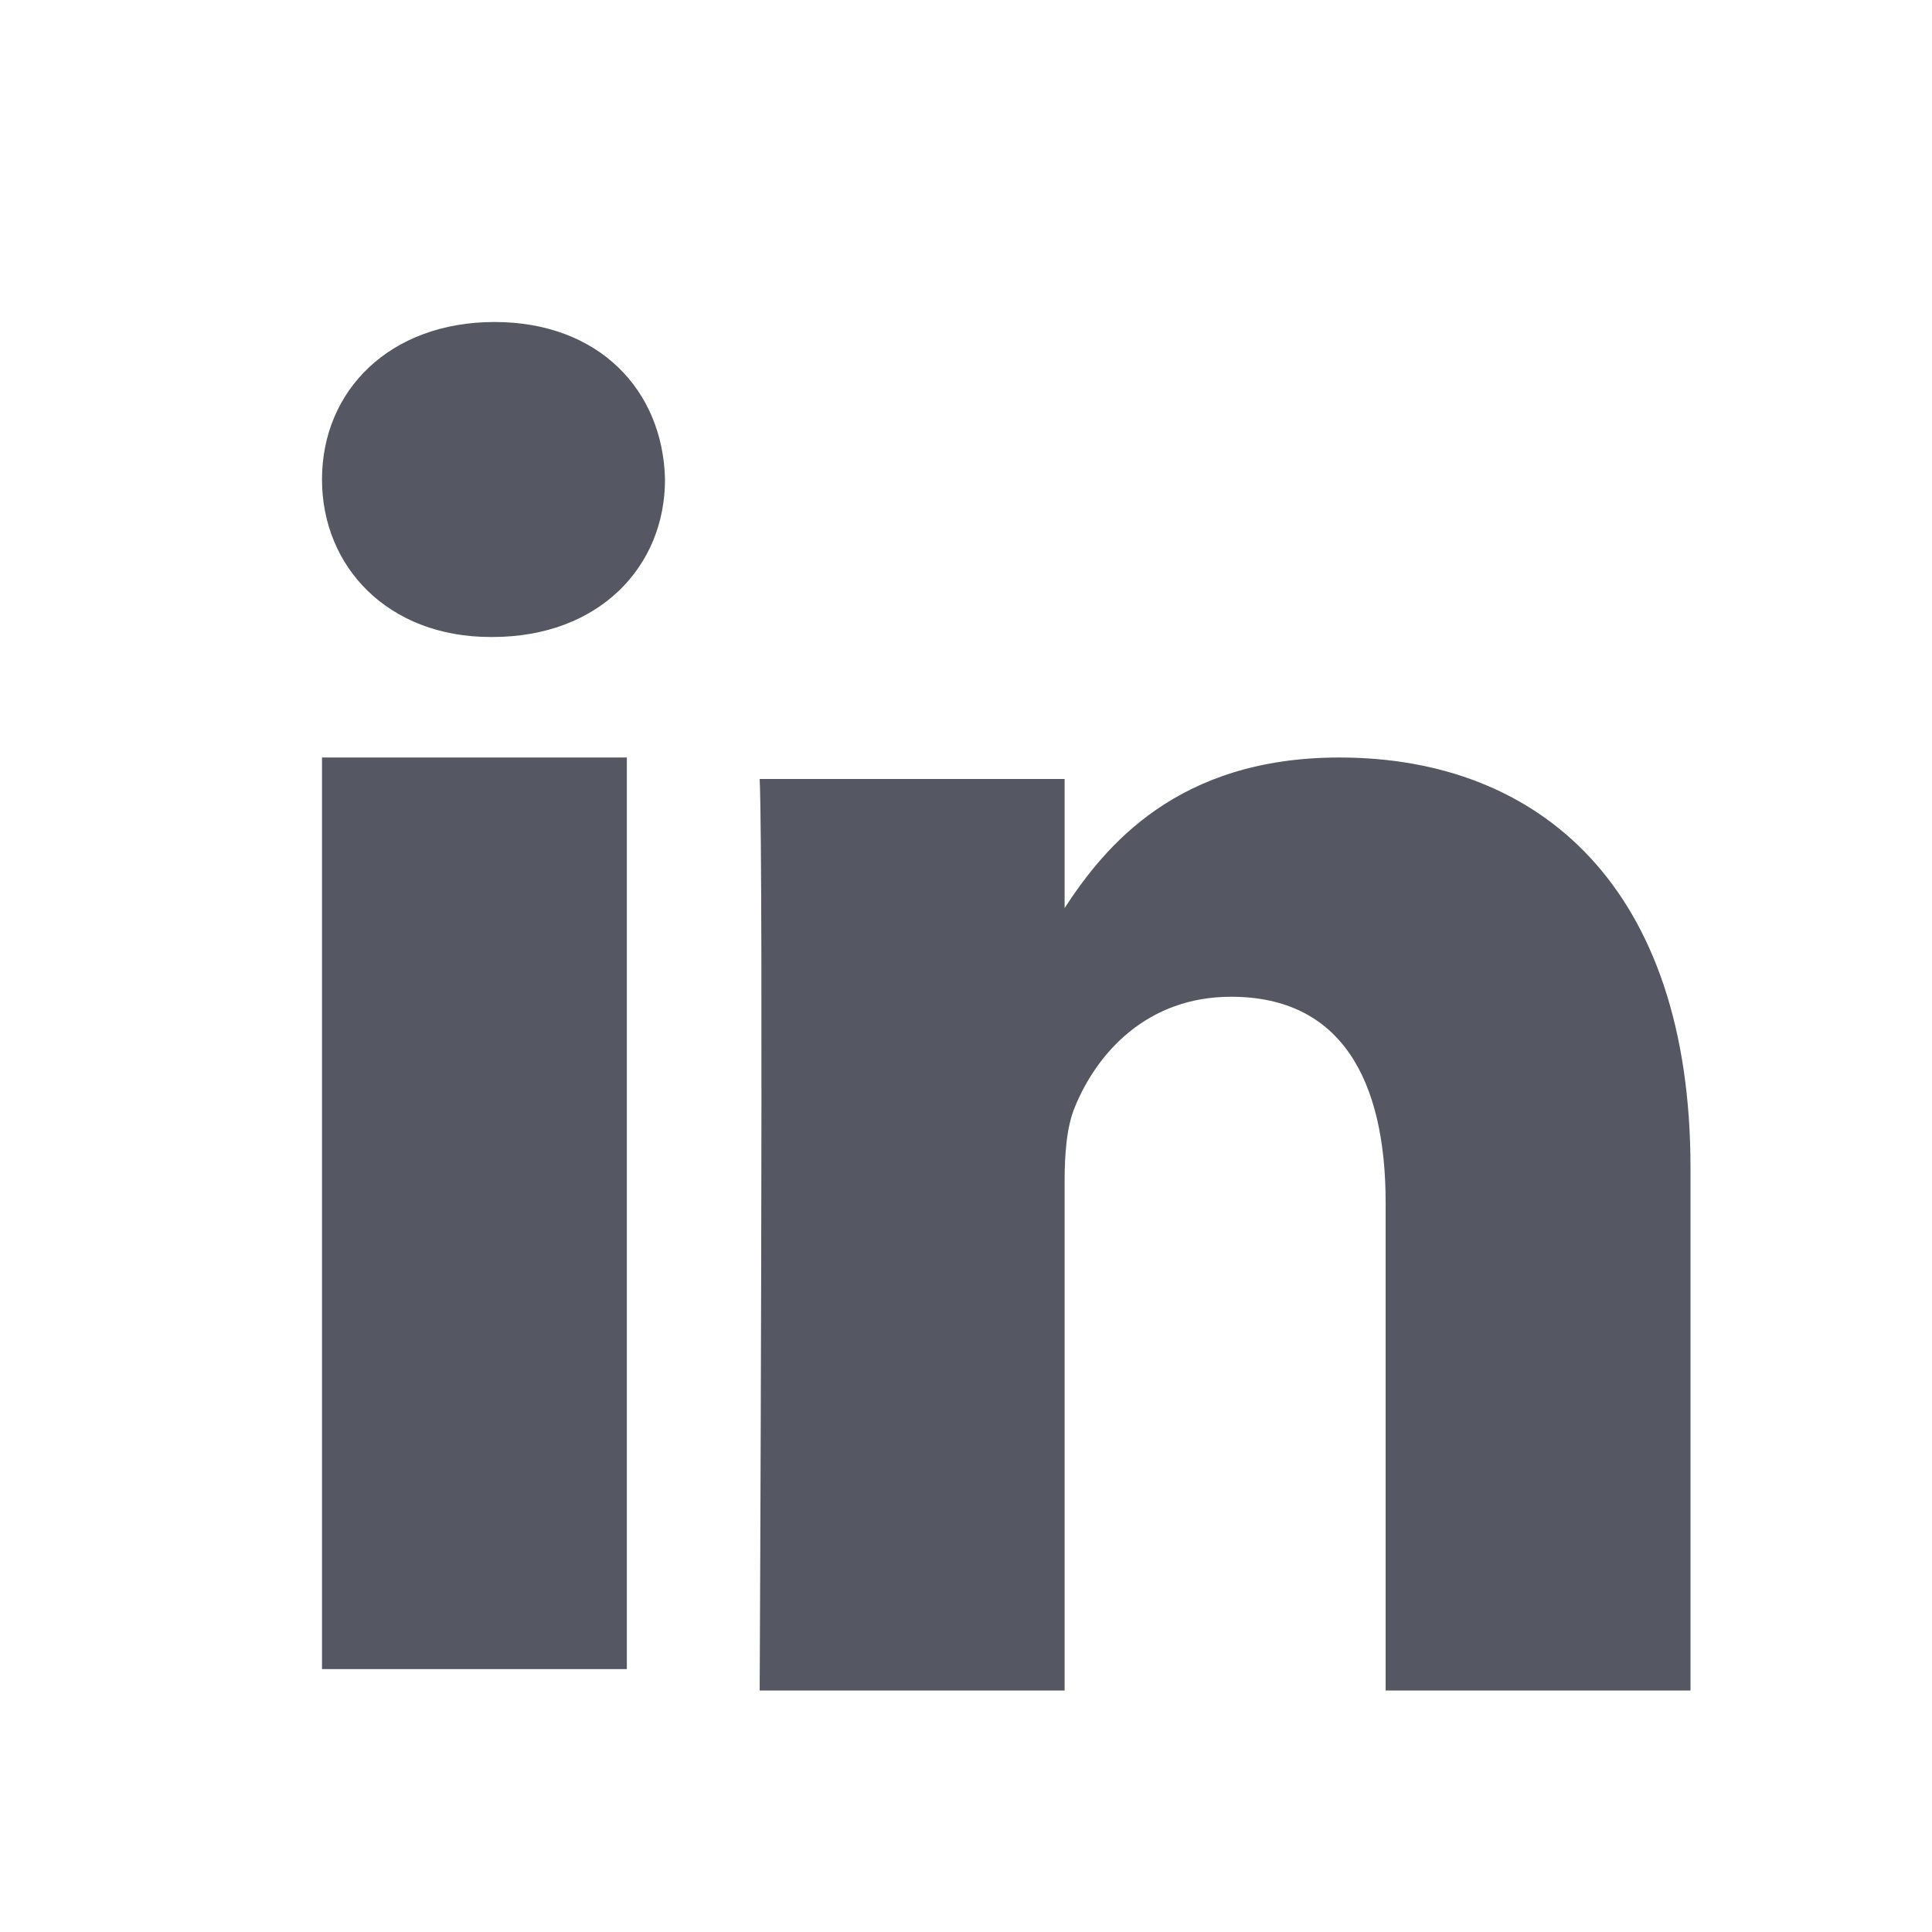 <svg xmlns="http://www.w3.org/2000/svg" width="24" height="24" viewBox="0 0 24 24">
  <title>
    social-linkedin
  </title>
  <path fill="#555862" d="M7.787,9.41 L7.787,20.734 L4,20.734 L4,9.41 L7.787,9.41 Z M8.261,5.956 C8.261,7.043 7.438,7.913 6.118,7.913 L6.094,7.913 C4.822,7.913 4,7.043 4,5.956 C4,4.846 4.847,4 6.143,4 C7.438,4 8.236,4.846 8.261,5.956 Z M21,14.507 L21,21 L17.213,21 L17.213,14.942 C17.213,13.42 16.664,12.382 15.293,12.382 C14.247,12.382 13.624,13.082 13.35,13.758 C13.25,14 13.225,14.338 13.225,14.676 L13.225,21 L9.437,21 C9.437,21 9.487,10.739 9.437,9.677 L13.225,9.677 L13.225,11.28 C13.728,10.509 14.628,9.41 16.639,9.41 C19.132,9.41 21,11.029 21,14.507 Z"/>
</svg>
